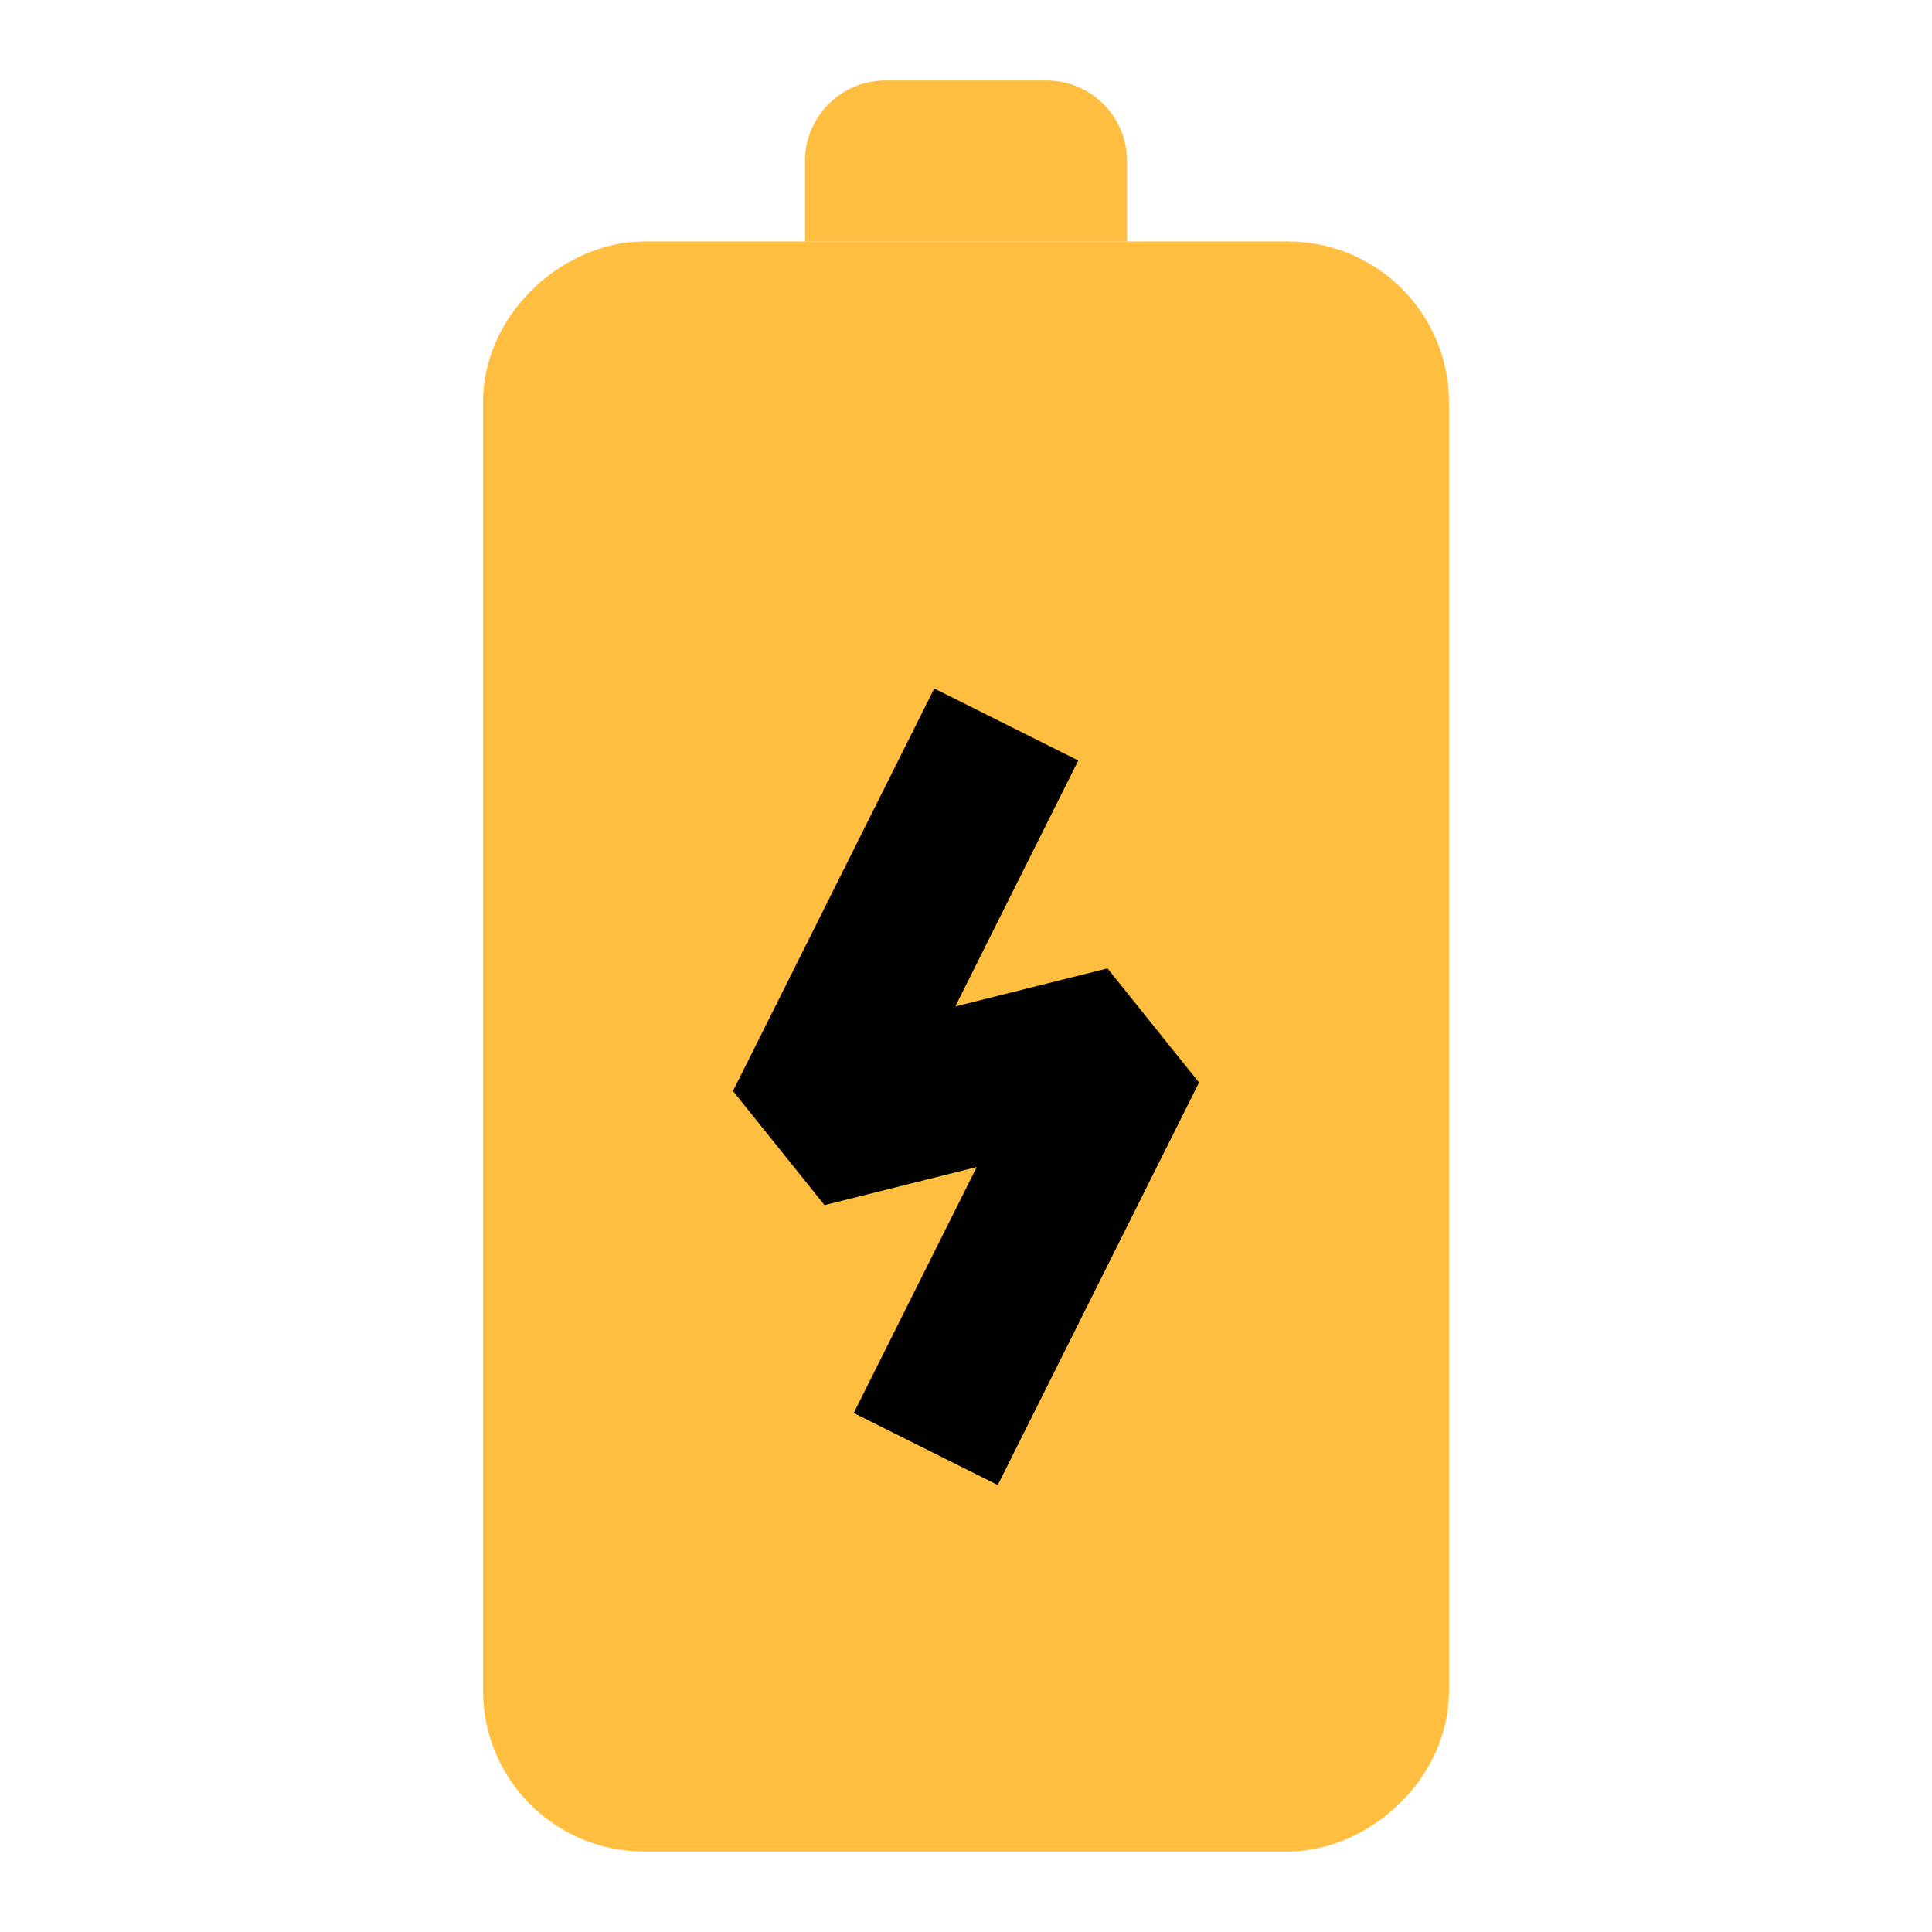 <?xml version="1.0" encoding="UTF-8"?><svg width="24" height="24" viewBox="0 0 48 48" fill="none" xmlns="http://www.w3.org/2000/svg"><rect x="14" y="44" width="36" height="20" rx="2" transform="rotate(-90 14 44)" fill="#ffbe40" stroke="#ffbe40" stroke-width="4" stroke-linecap="butt" stroke-linejoin="bevel"/><path d="M20 6L20 4C20 2.895 20.895 2 22 2L26 2C27.105 2 28 2.895 28 4L28 6L20 6Z" fill="#ffbe40"/><path d="M25 18L20 28L28 26L23 36" stroke="#000" stroke-width="4" stroke-linecap="butt" stroke-linejoin="bevel"/></svg>